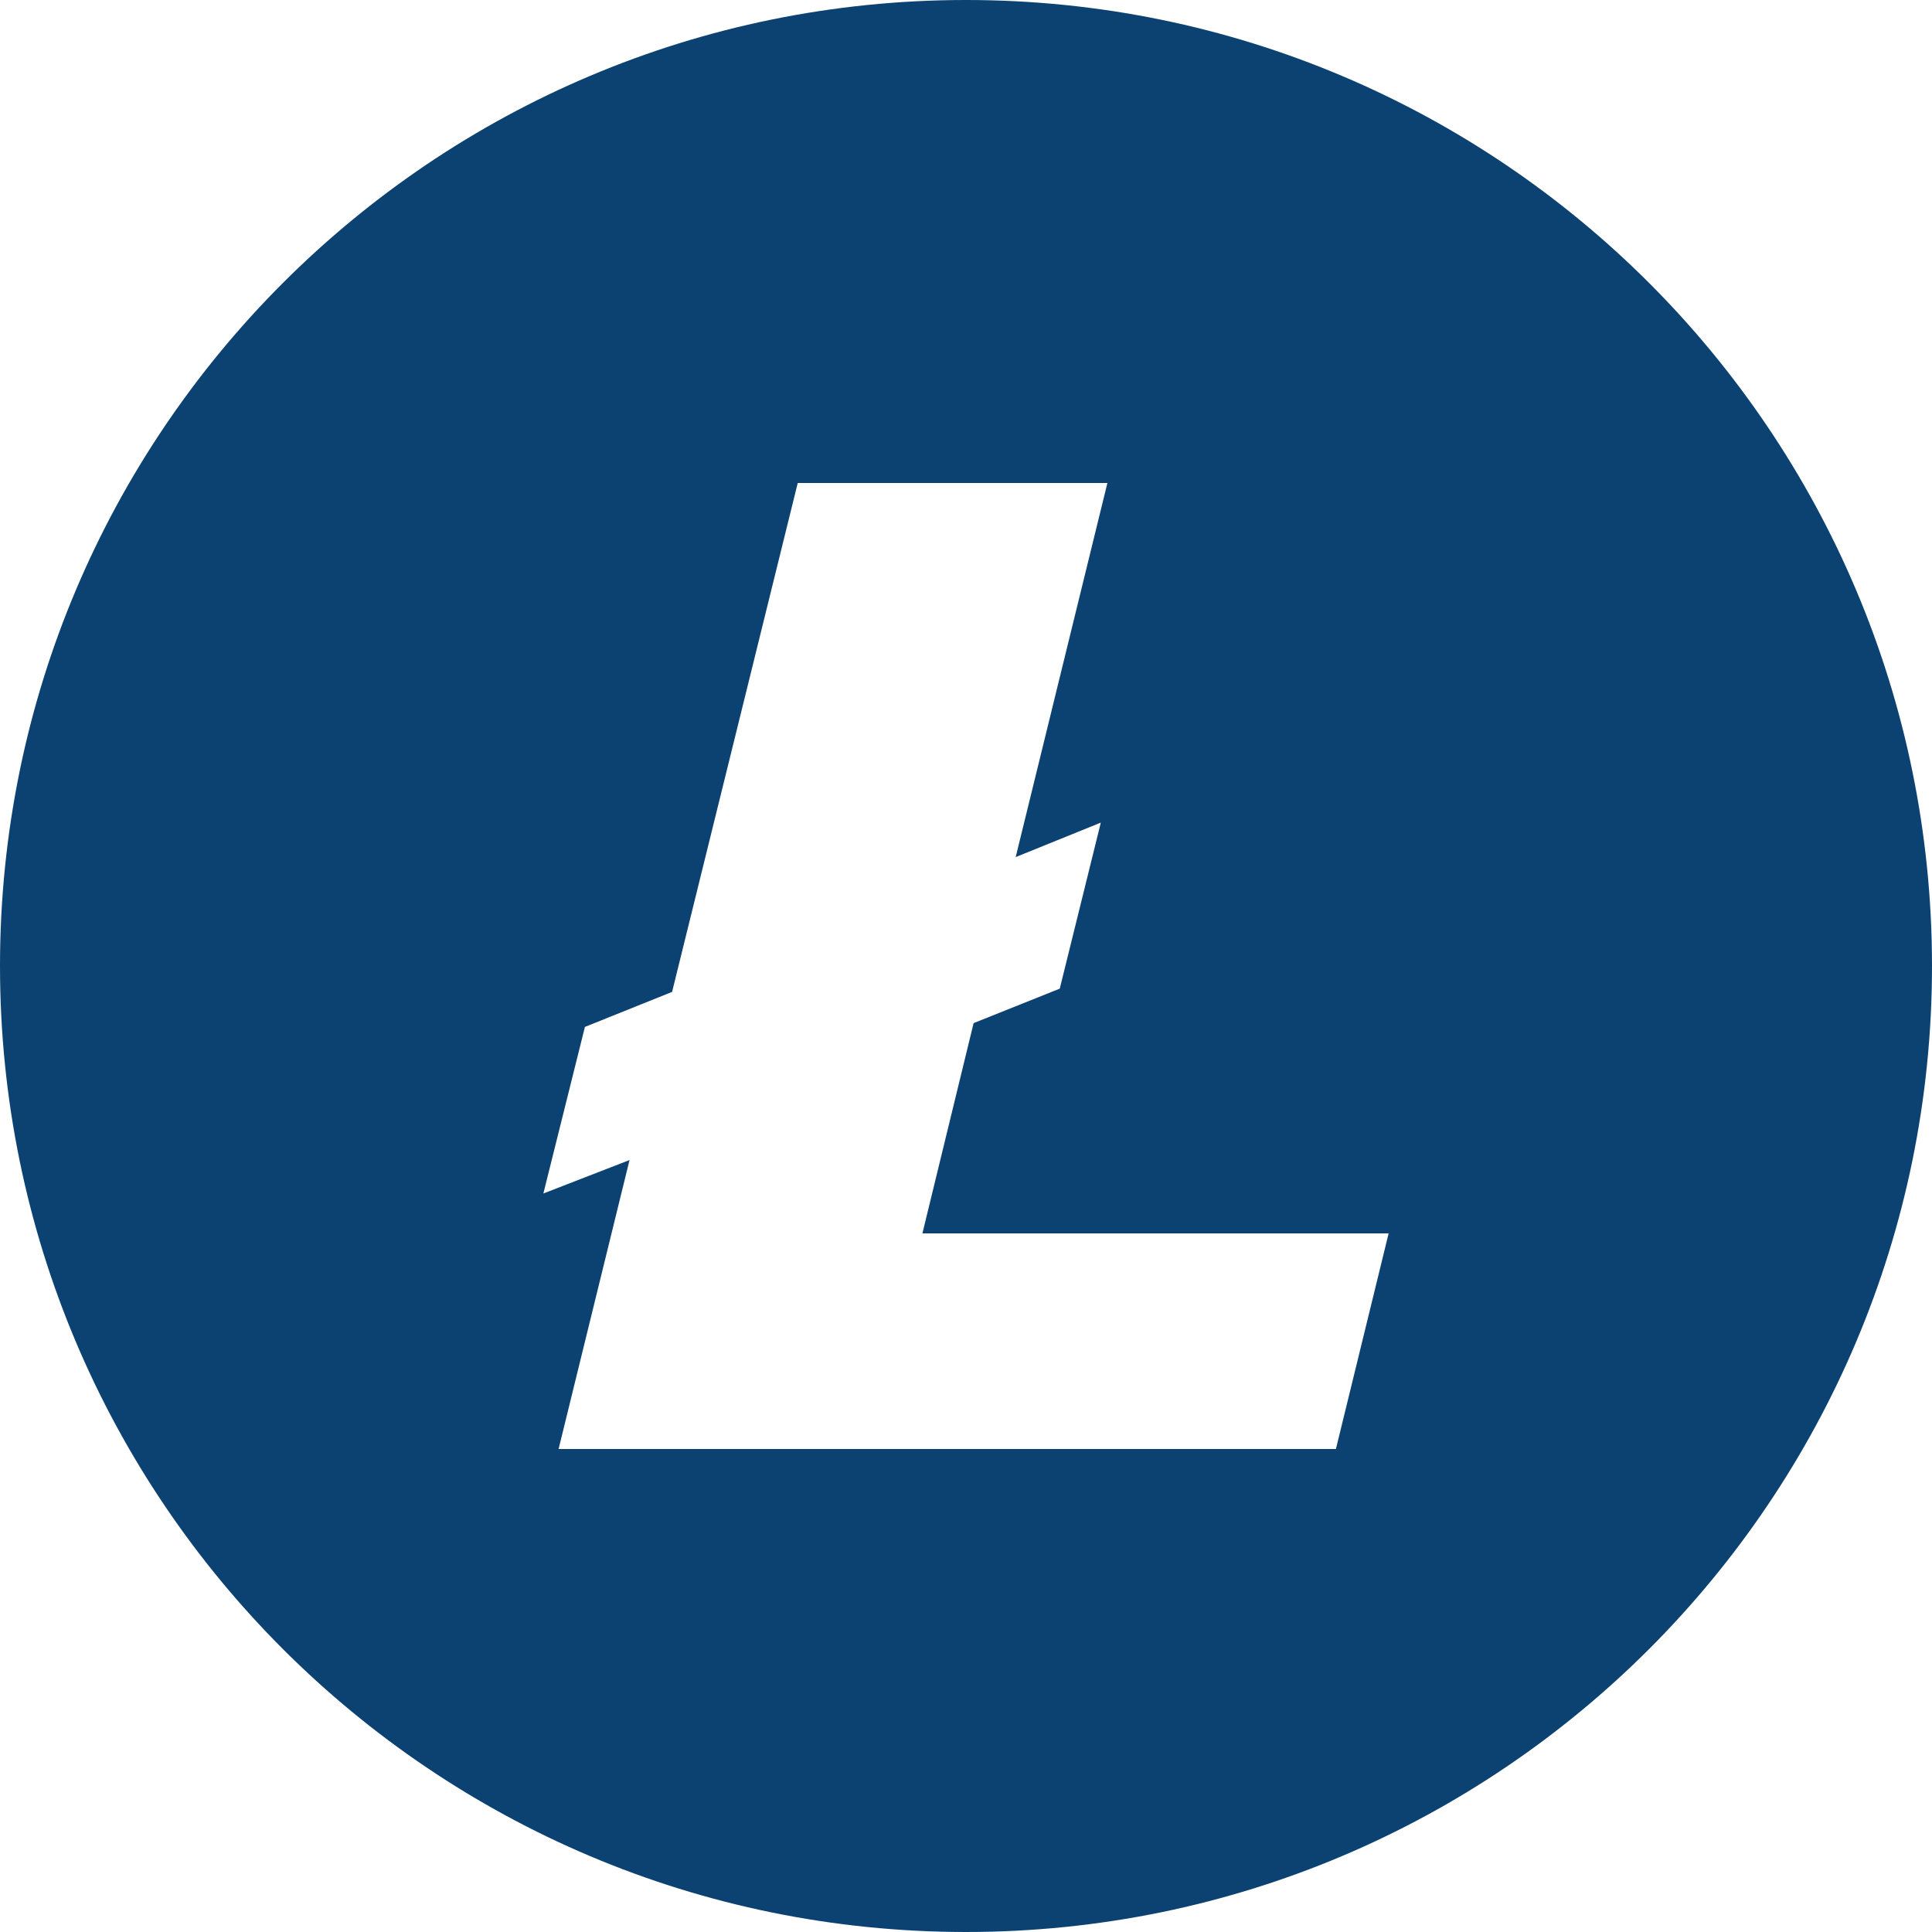 <svg xmlns="http://www.w3.org/2000/svg" width="32" height="32" viewBox="0 0 32 32">
  <path fill="#0C4272" fill-rule="evenodd" d="M16,32 C7.163,32 0,24.837 0,16 C0,7.163 7.163,0 16,0 C24.837,0 32,7.163 32,16 C32,24.837 24.837,32 16,32 Z M10.427,19.214 L9.252,24 L22.127,24 L23,20.429 L15.278,20.429 L16.126,16.946 L17.553,16.375 L18.233,13.625 L16.823,14.196 L18.342,8 L13.213,8 L11.132,16.429 L9.688,17.009 L9,19.768 L10.427,19.214 Z"/>
</svg>
